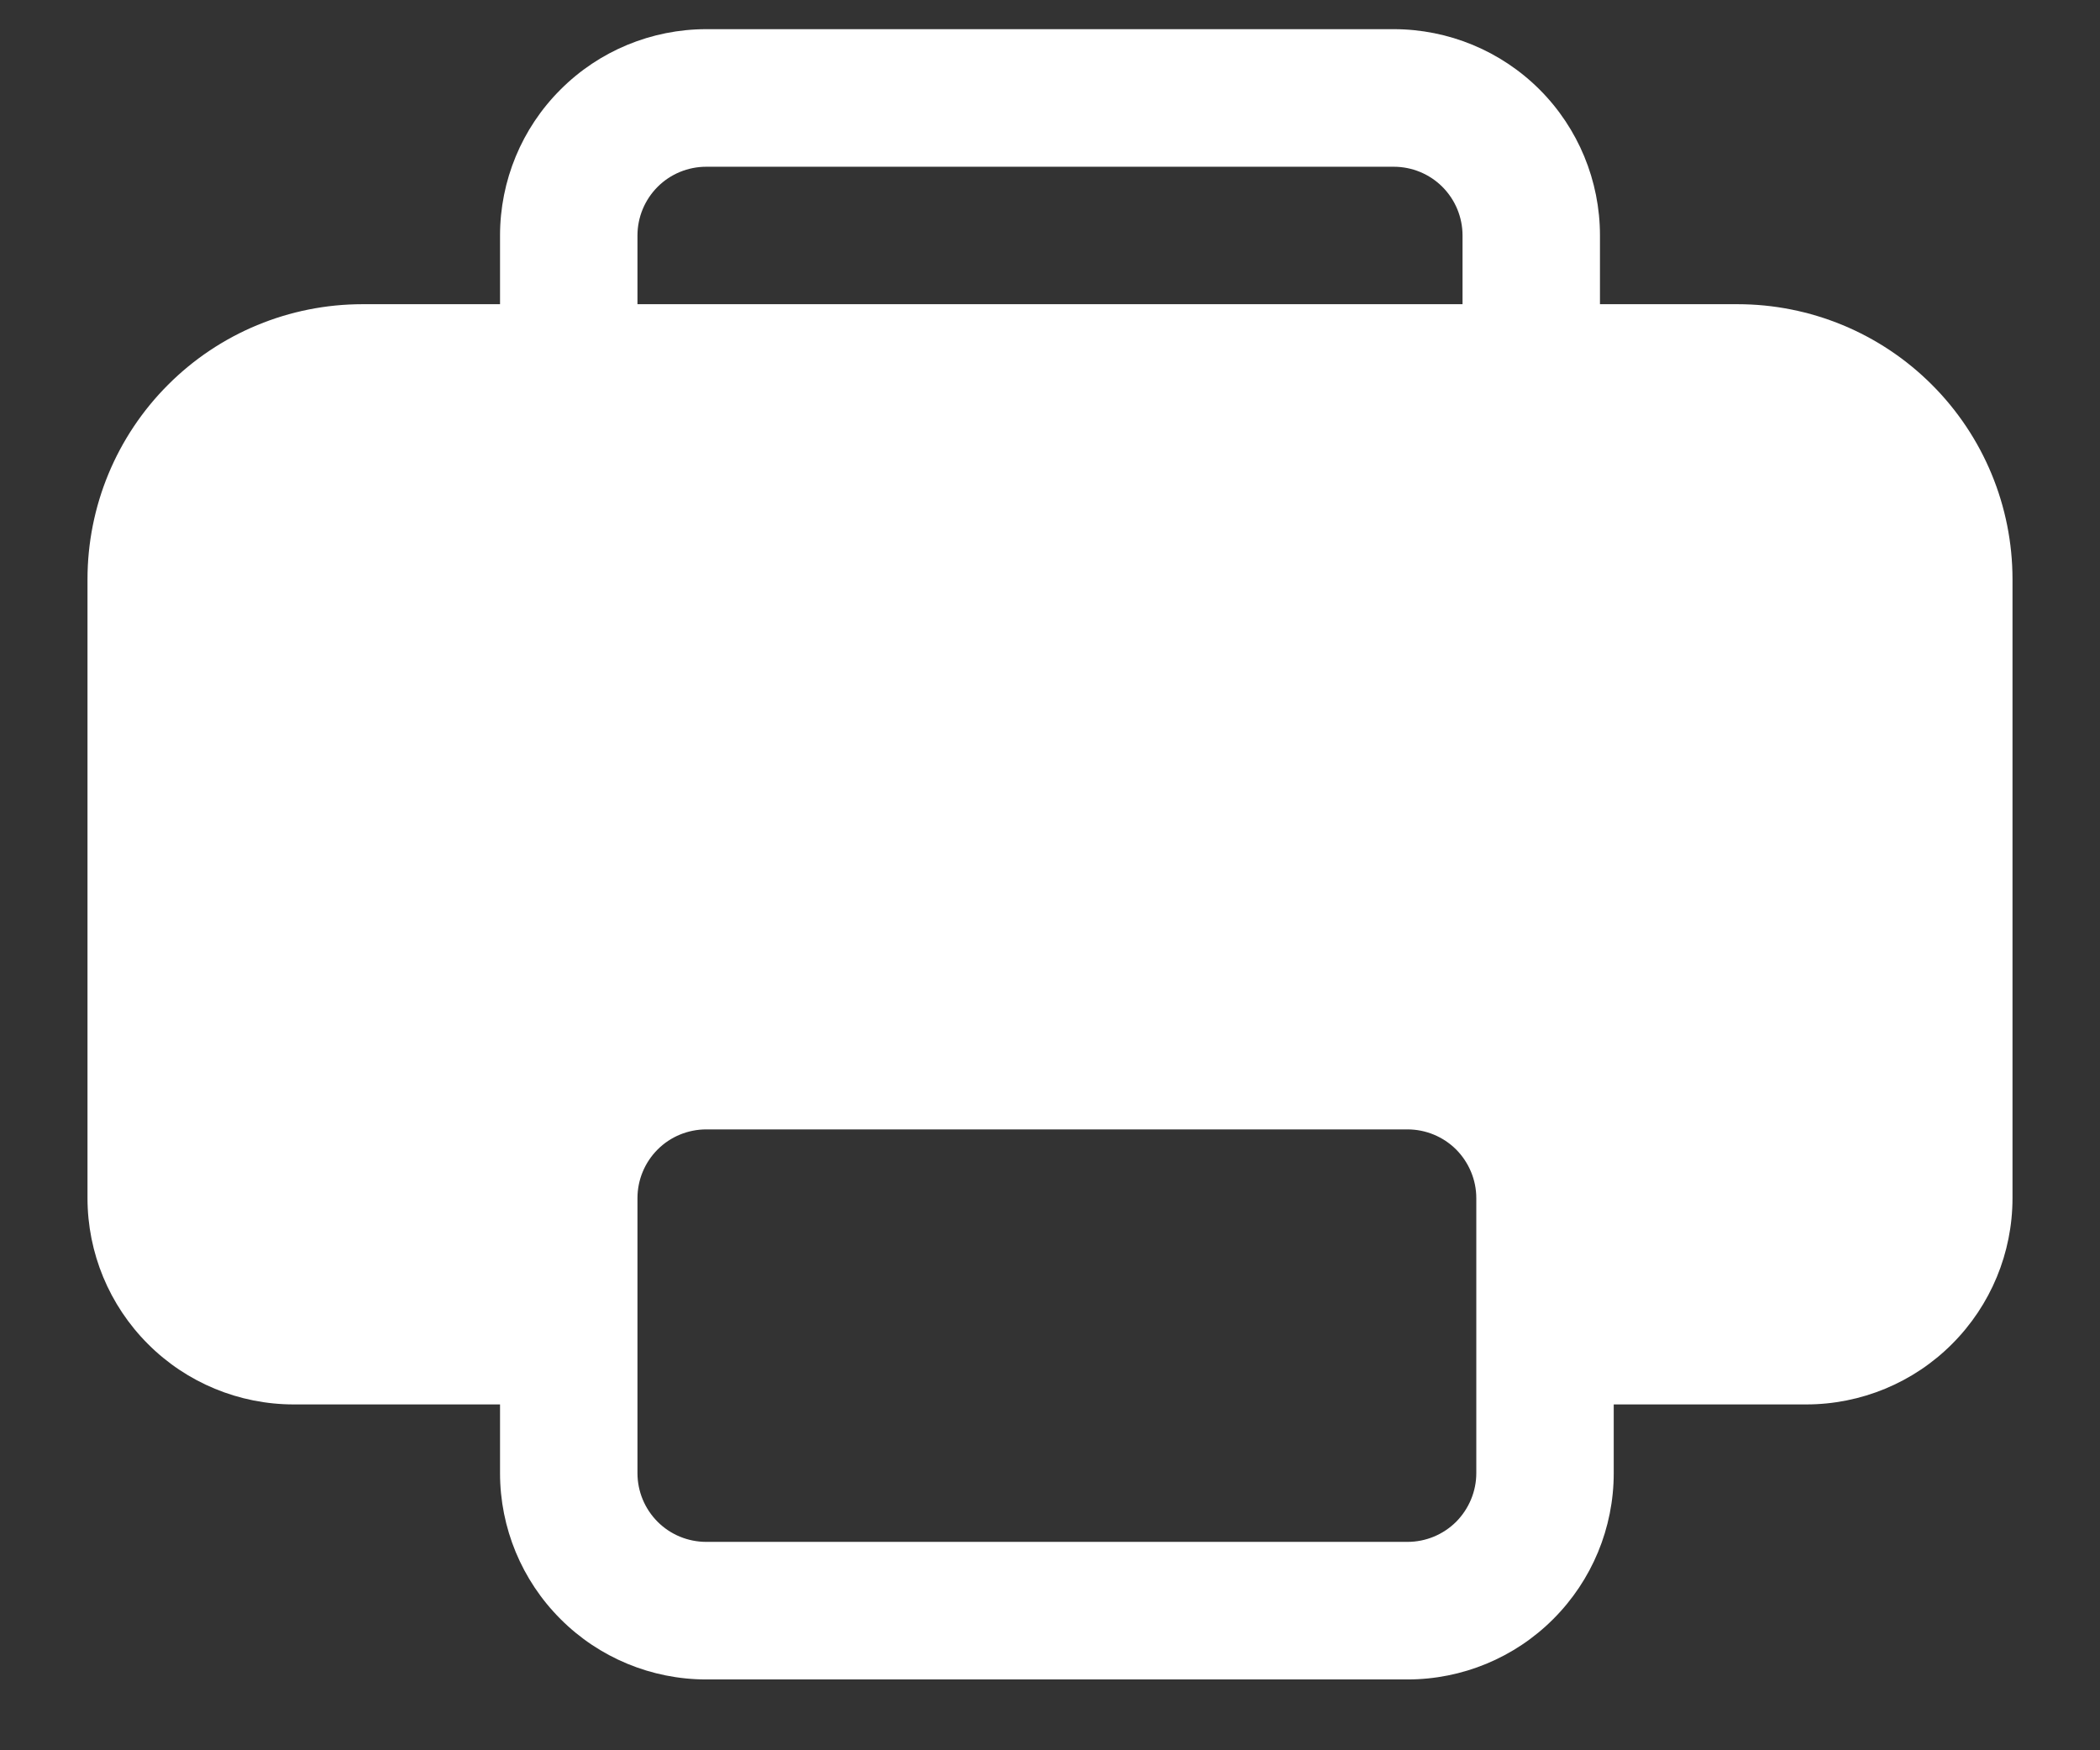 <svg width="18" height="15" viewBox="0 0 18 15" fill="none" xmlns="http://www.w3.org/2000/svg">
<rect x="0" y="0" width="18" height="15" fill="#333333" stroke="none"/>
<path d="M6.054 0.25C5.585 0.25 5.135 0.436 4.804 0.768C4.472 1.099 4.286 1.549 4.286 2.018V2.607H3.107C2.482 2.607 1.882 2.855 1.44 3.298C0.998 3.74 0.75 4.339 0.75 4.964V10.268C0.75 10.737 0.936 11.186 1.268 11.518C1.599 11.85 2.049 12.036 2.518 12.036H4.286V12.625C4.286 13.094 4.472 13.543 4.804 13.875C5.135 14.207 5.585 14.393 6.054 14.393H12.064C12.533 14.393 12.983 14.207 13.314 13.875C13.646 13.543 13.832 13.094 13.832 12.625V12.036H15.482C15.951 12.036 16.401 11.85 16.732 11.518C17.064 11.186 17.25 10.737 17.25 10.268V4.964C17.25 4.339 17.002 3.74 16.56 3.298C16.118 2.855 15.518 2.607 14.893 2.607H13.714V2.018C13.714 1.549 13.528 1.099 13.197 0.768C12.865 0.436 12.415 0.25 11.946 0.25H6.054ZM12.536 2.607H5.464V2.018C5.464 1.862 5.526 1.712 5.637 1.601C5.747 1.491 5.897 1.429 6.054 1.429H11.946C12.103 1.429 12.253 1.491 12.363 1.601C12.474 1.712 12.536 1.862 12.536 2.018V2.607ZM6.054 9.679H12.064C12.221 9.679 12.37 9.741 12.481 9.851C12.591 9.962 12.654 10.112 12.654 10.268V12.625C12.654 12.781 12.591 12.931 12.481 13.042C12.37 13.152 12.221 13.214 12.064 13.214H6.054C5.897 13.214 5.747 13.152 5.637 13.042C5.526 12.931 5.464 12.781 5.464 12.625V10.268C5.464 10.112 5.526 9.962 5.637 9.851C5.747 9.741 5.897 9.679 6.054 9.679Z" fill="white"/>
</svg>

